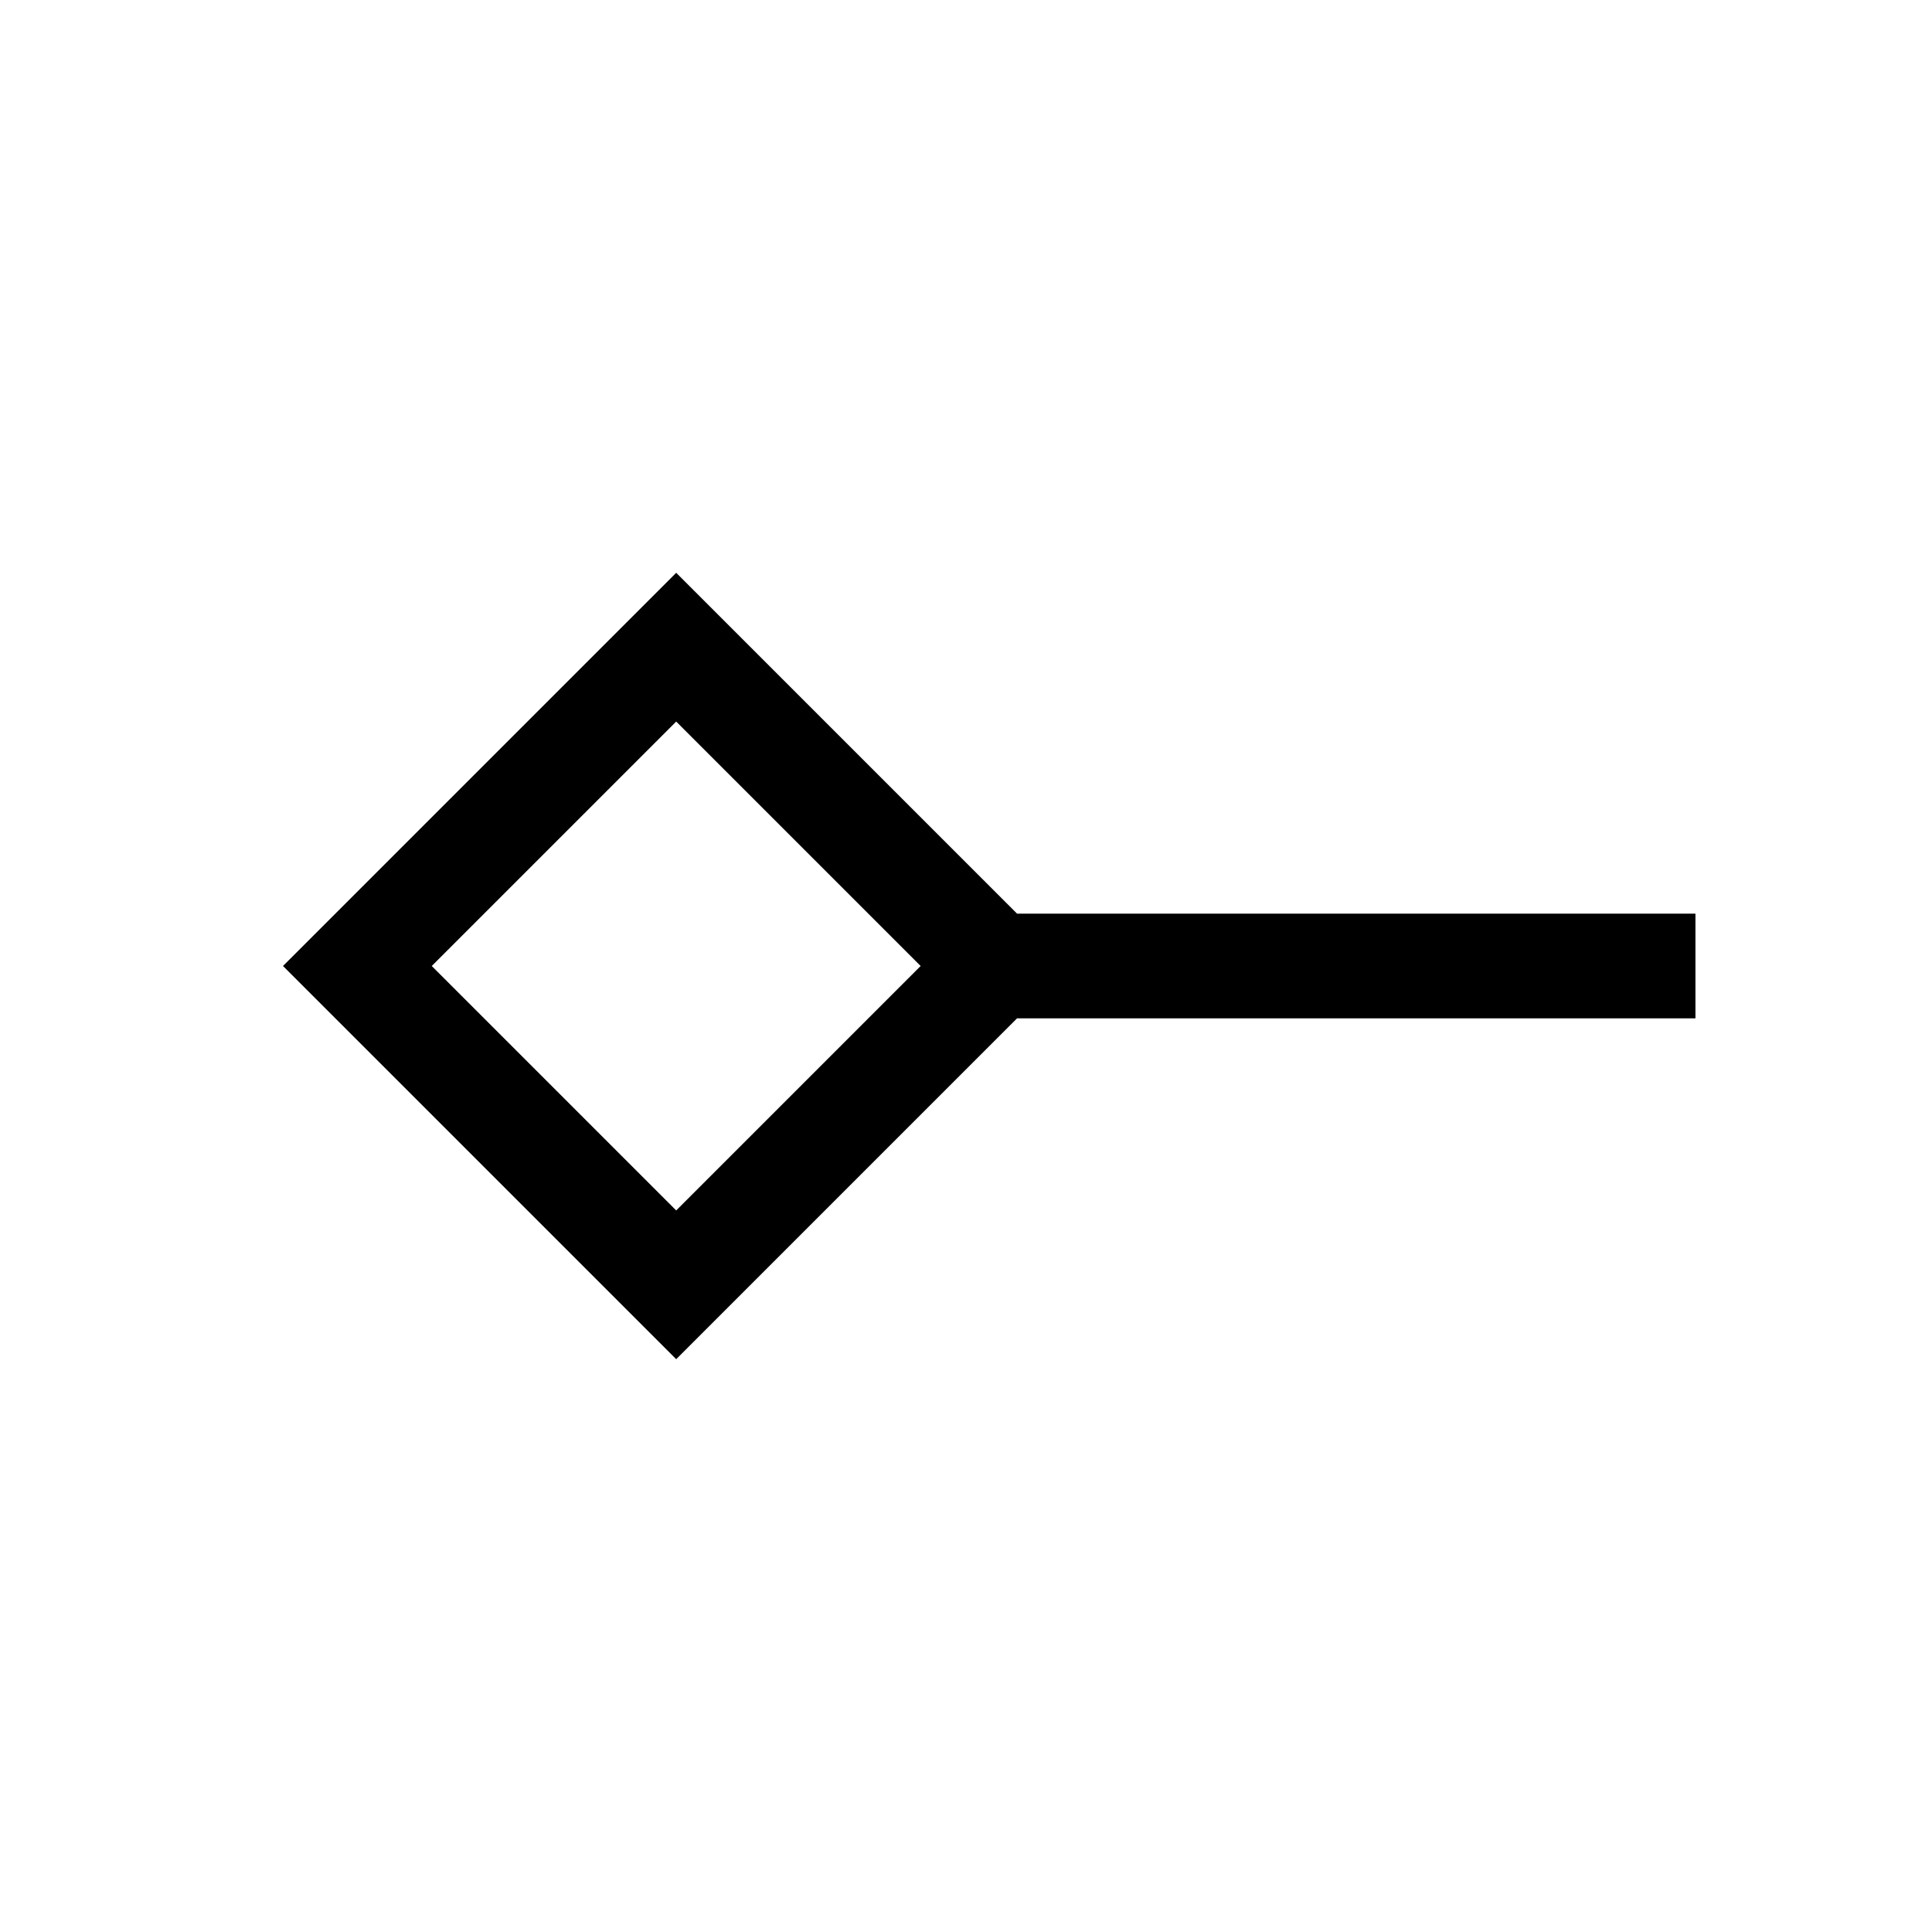 <svg xmlns="http://www.w3.org/2000/svg" height="20" viewBox="0 -960 960 960" width="20"><path d="M336-358.54 457.46-480 336-601.46 214.54-480 336-358.54Zm0 73.92L140.62-480 336-675.38 505.38-506h337.08v52H505.38L336-284.62ZM336-480Z"/></svg>